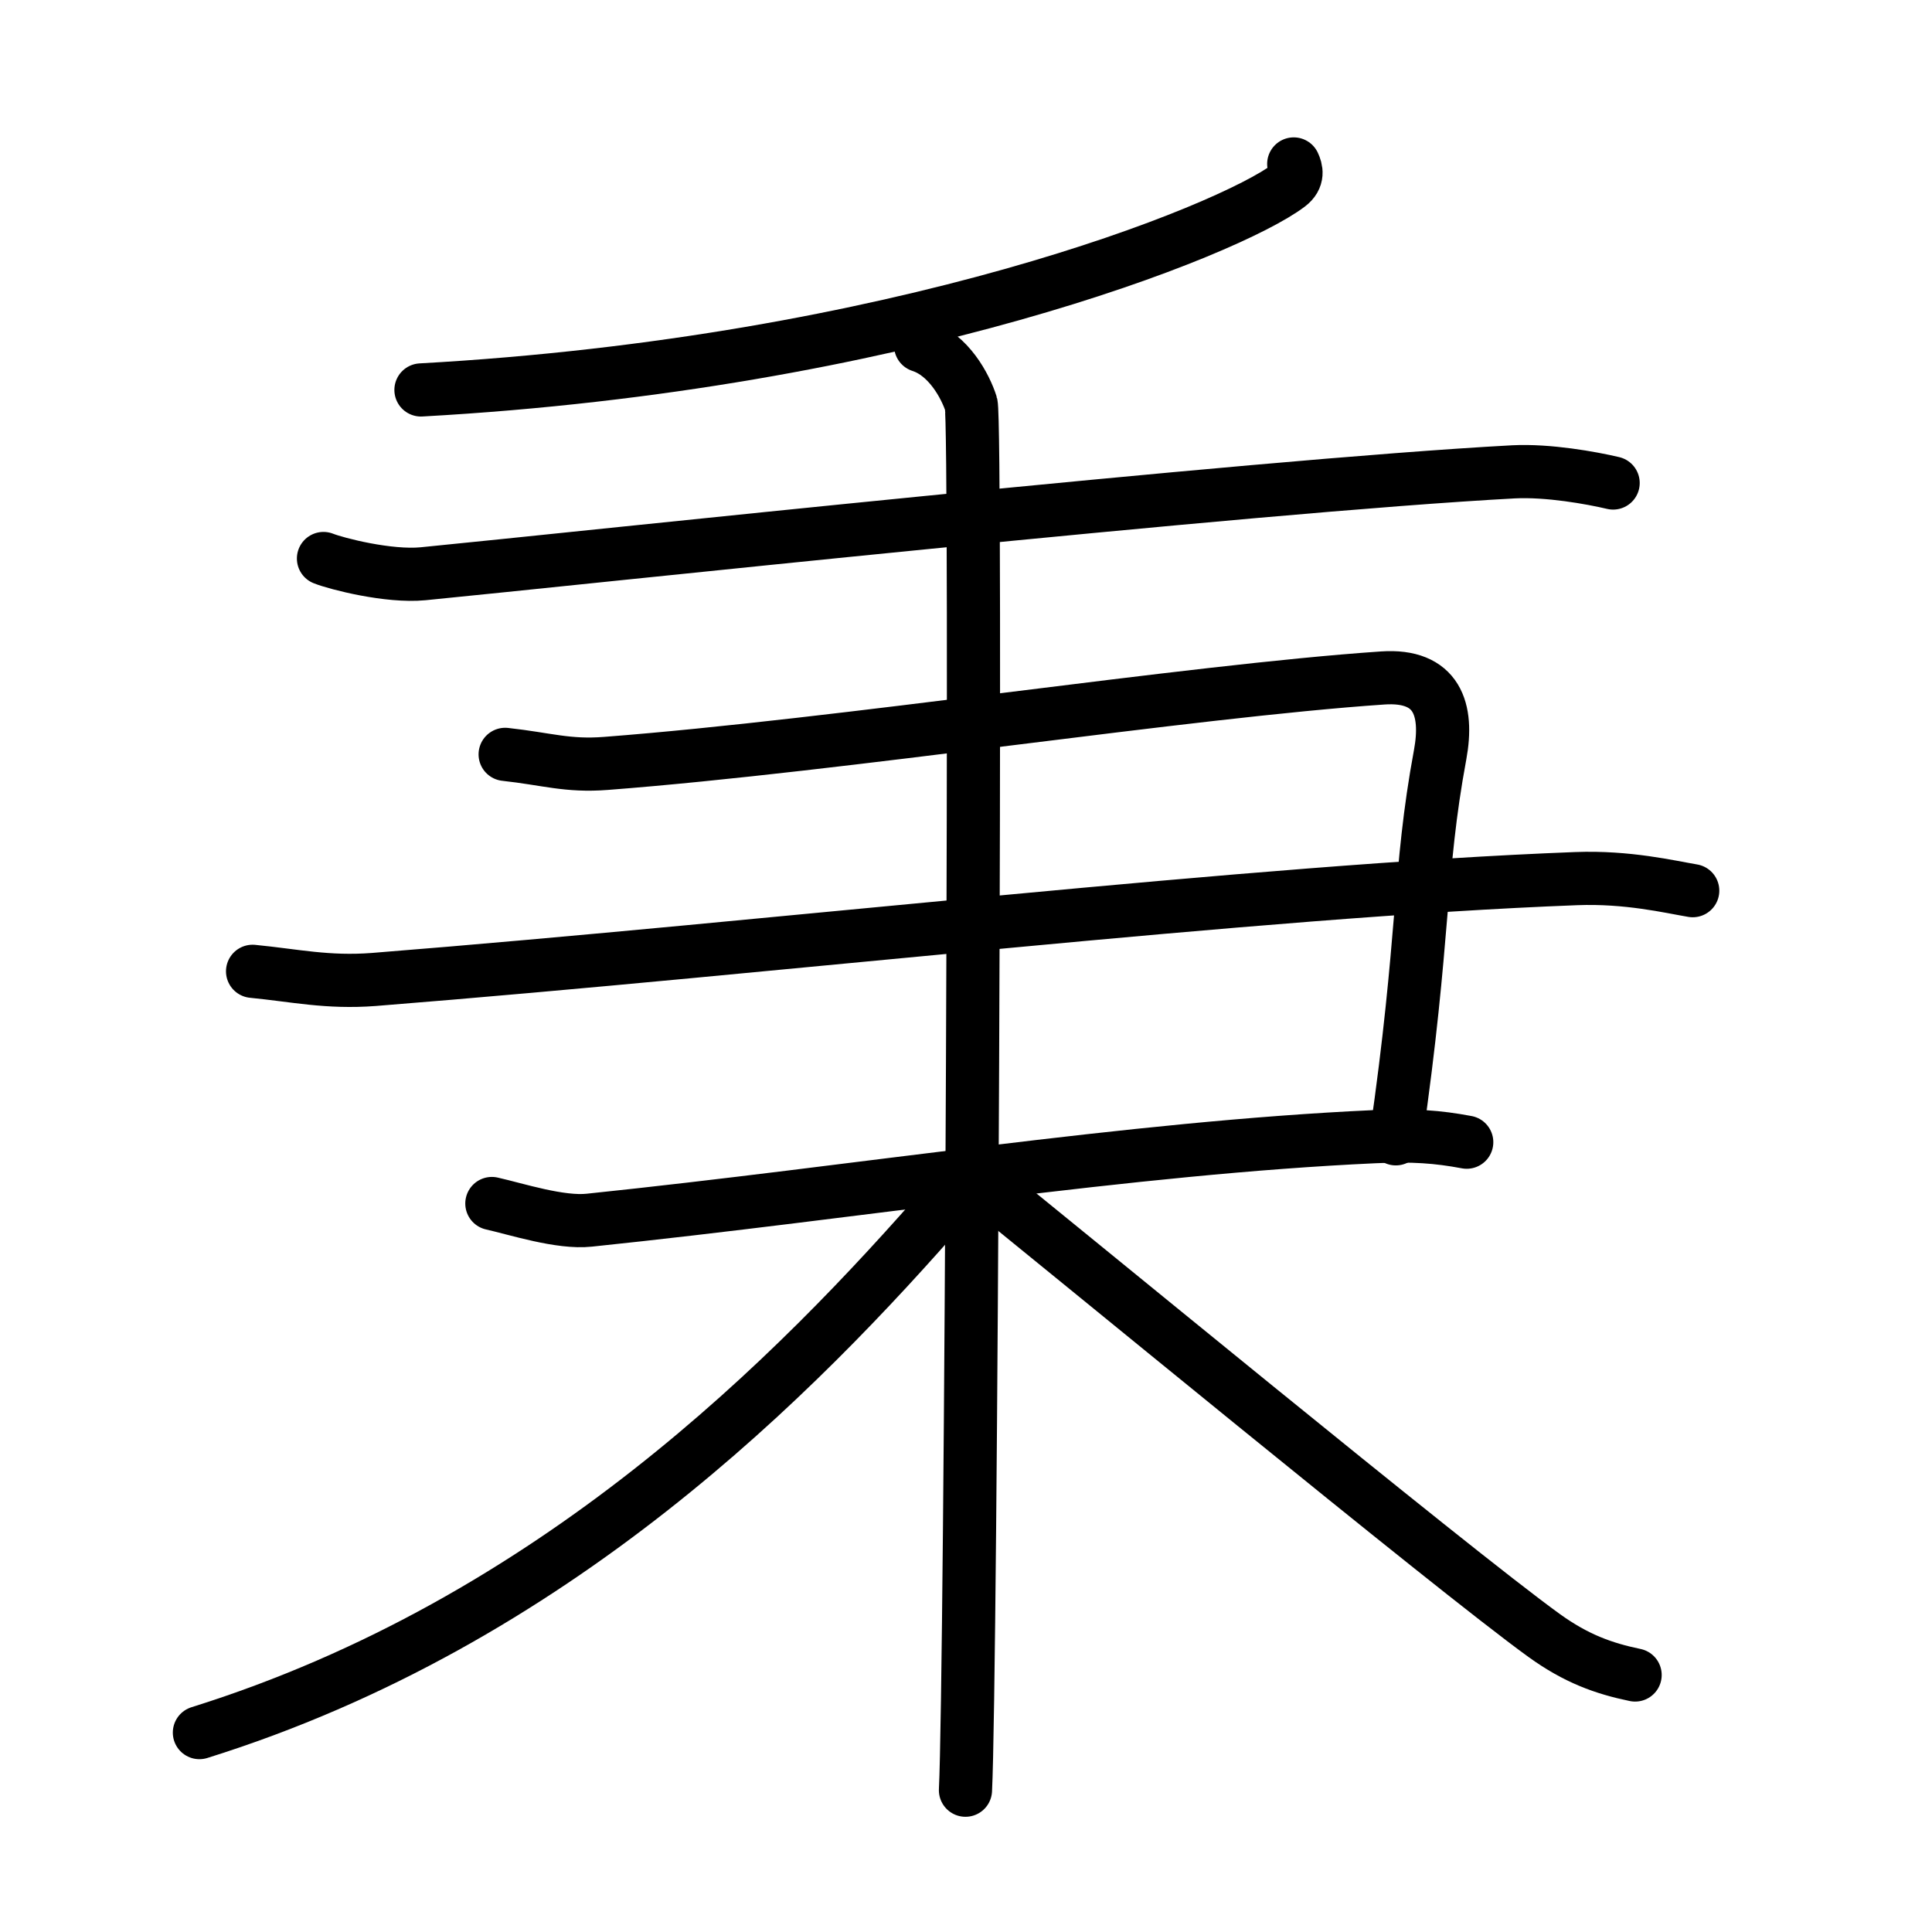 <svg xmlns="http://www.w3.org/2000/svg" width="109" height="109" viewBox="0 0 109 109"><g xmlns:kvg="http://kanjivg.tagaini.net" id="kvg:StrokePaths_079c9" style="fill:none;stroke:#000000;stroke-width:3;stroke-linecap:round;stroke-linejoin:round;"><g id="kvg:079c9" kvg:element="&#31177;"><g id="kvg:079c9-g1" kvg:element="&#31166;" kvg:part="1" kvg:radical="general"><g id="kvg:079c9-g2" kvg:element="&#20031;"><path id="kvg:079c9-s1" kvg:type="&#12754;" d="M72.99,9.25c0.14,0.3,0.29,0.78-0.28,1.21C69.36,13,50.75,20.5,23.75,22"/></g><g id="kvg:079c9-g3" kvg:element="&#26408;" kvg:part="1"><path id="kvg:079c9-s2" kvg:type="&#12752;" d="M18.25,31.51c0.73,0.29,3.67,1.05,5.62,0.86c8.79-0.86,46.63-4.95,61.52-5.75c1.95-0.1,4.39,0.34,5.62,0.63"/></g></g><g id="kvg:079c9-g4" kvg:element="&#11925;" kvg:variant="true" kvg:original="&#24401;"><path id="kvg:079c9-s3" kvg:type="&#12757;" d="M28.5,42.56c2.37,0.26,3.51,0.68,5.69,0.51C47.46,42.05,67,39,78.01,38.25c3.08-0.21,3.71,1.78,3.24,4.33c-1.24,6.68-0.84,10.19-2.5,21.67"/><path id="kvg:079c9-s4" kvg:type="&#12752;" d="M14.25,54.8c2.37,0.23,4.22,0.66,6.84,0.46c22.88-1.82,49.7-5,67.84-5.69c2.9-0.11,5.26,0.46,6.57,0.68"/><path id="kvg:079c9-s5" kvg:type="&#12752;c" d="M27.75,67.9c1.38,0.31,3.86,1.12,5.5,0.94c15.12-1.57,30.53-4.08,44.28-4.71c2.2-0.1,3.57,0,5.22,0.31"/></g><g id="kvg:079c9-g5" kvg:element="&#31166;" kvg:part="2" kvg:radical="general"><g id="kvg:079c9-g6" kvg:element="&#26408;" kvg:part="2"><path id="kvg:079c9-s6" kvg:type="&#12753;" d="M51.94,19.5c1.58,0.51,2.53,2.29,2.85,3.3c0.32,1.02,0,71.85-0.32,78.2"/><path id="kvg:079c9-s7" kvg:type="&#12754;" d="M53.5,67.75c-8.56,9.83-22.25,23.75-42.25,30"/><path id="kvg:079c9-s8" kvg:type="&#12751;" d="M54.75,66.25c4.86,3.88,27.1,22.22,32.38,26.03c1.79,1.29,3.33,1.85,5.12,2.22"/></g></g></g></g></svg>